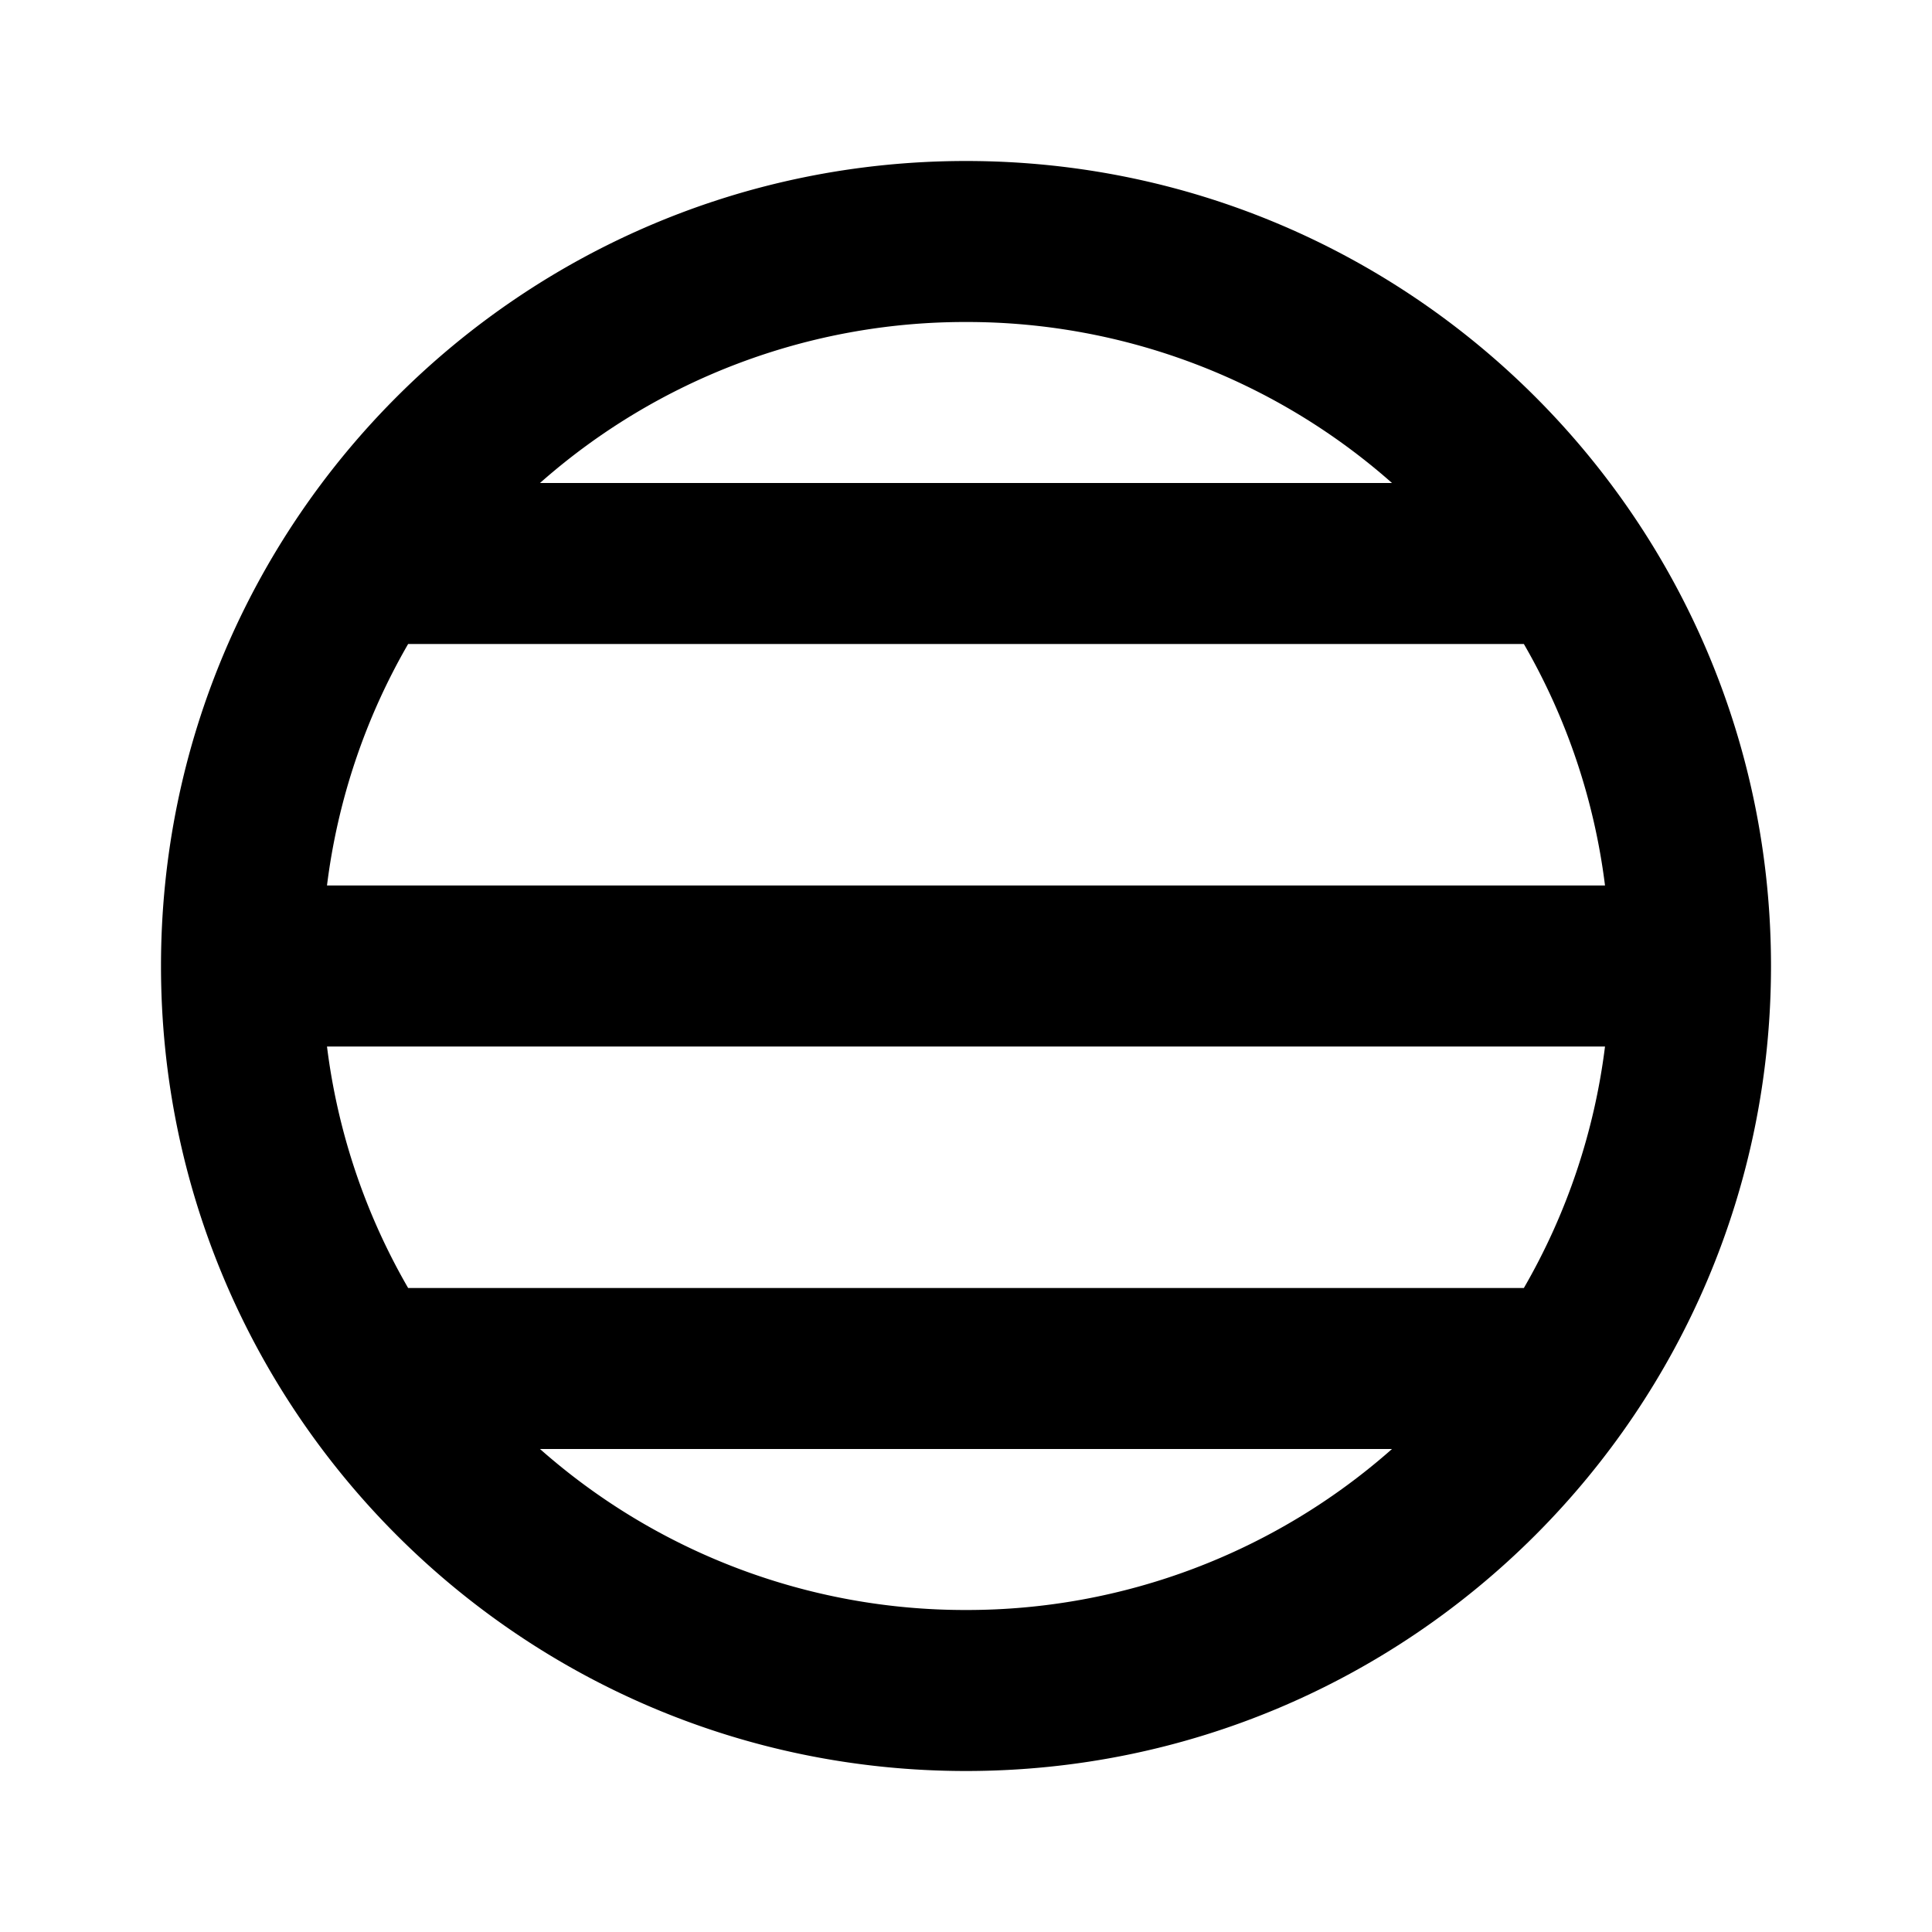 <svg xmlns="http://www.w3.org/2000/svg" xmlns:xlink="http://www.w3.org/1999/xlink" width="24" height="24" viewBox="0 0 24 24"><g fill="none" fill-rule="evenodd"><path d="m12.594 23.258l-.012.002l-.071.035l-.02.004l-.014-.004l-.071-.036q-.016-.004-.024.006l-.004.01l-.017.428l.005.02l.01.013l.104.074l.015.004l.012-.004l.104-.074l.012-.016l.004-.017l-.017-.427q-.004-.016-.016-.018m.264-.113l-.014.002l-.184.093l-.01.01l-.003.011l.018.43l.005.012l.008.008l.201.092q.019.005.029-.008l.004-.014l-.034-.614q-.005-.019-.02-.022m-.715.002a.02.02 0 0 0-.027.006l-.006.014l-.034.614q.001.018.017.024l.015-.002l.201-.093l.01-.008l.003-.011l.018-.43l-.003-.012l-.01-.01z"/><path fill="currentColor" d="M2 12C2 6.477 6.477 2 12 2s10 4.477 10 10s-4.477 10-10 10S2 17.523 2 12m2.062-1A7.95 7.95 0 0 1 5.07 8h13.86a7.95 7.95 0 0 1 1.008 3zM12 4a7.97 7.97 0 0 1 5.292 2H6.708A7.97 7.97 0 0 1 12 4m5.292 14A7.97 7.97 0 0 1 12 20a7.97 7.97 0 0 1-5.292-2zm1.638-2H5.07a7.95 7.95 0 0 1-1.008-3h15.876a7.95 7.95 0 0 1-1.008 3"/></g></svg>
